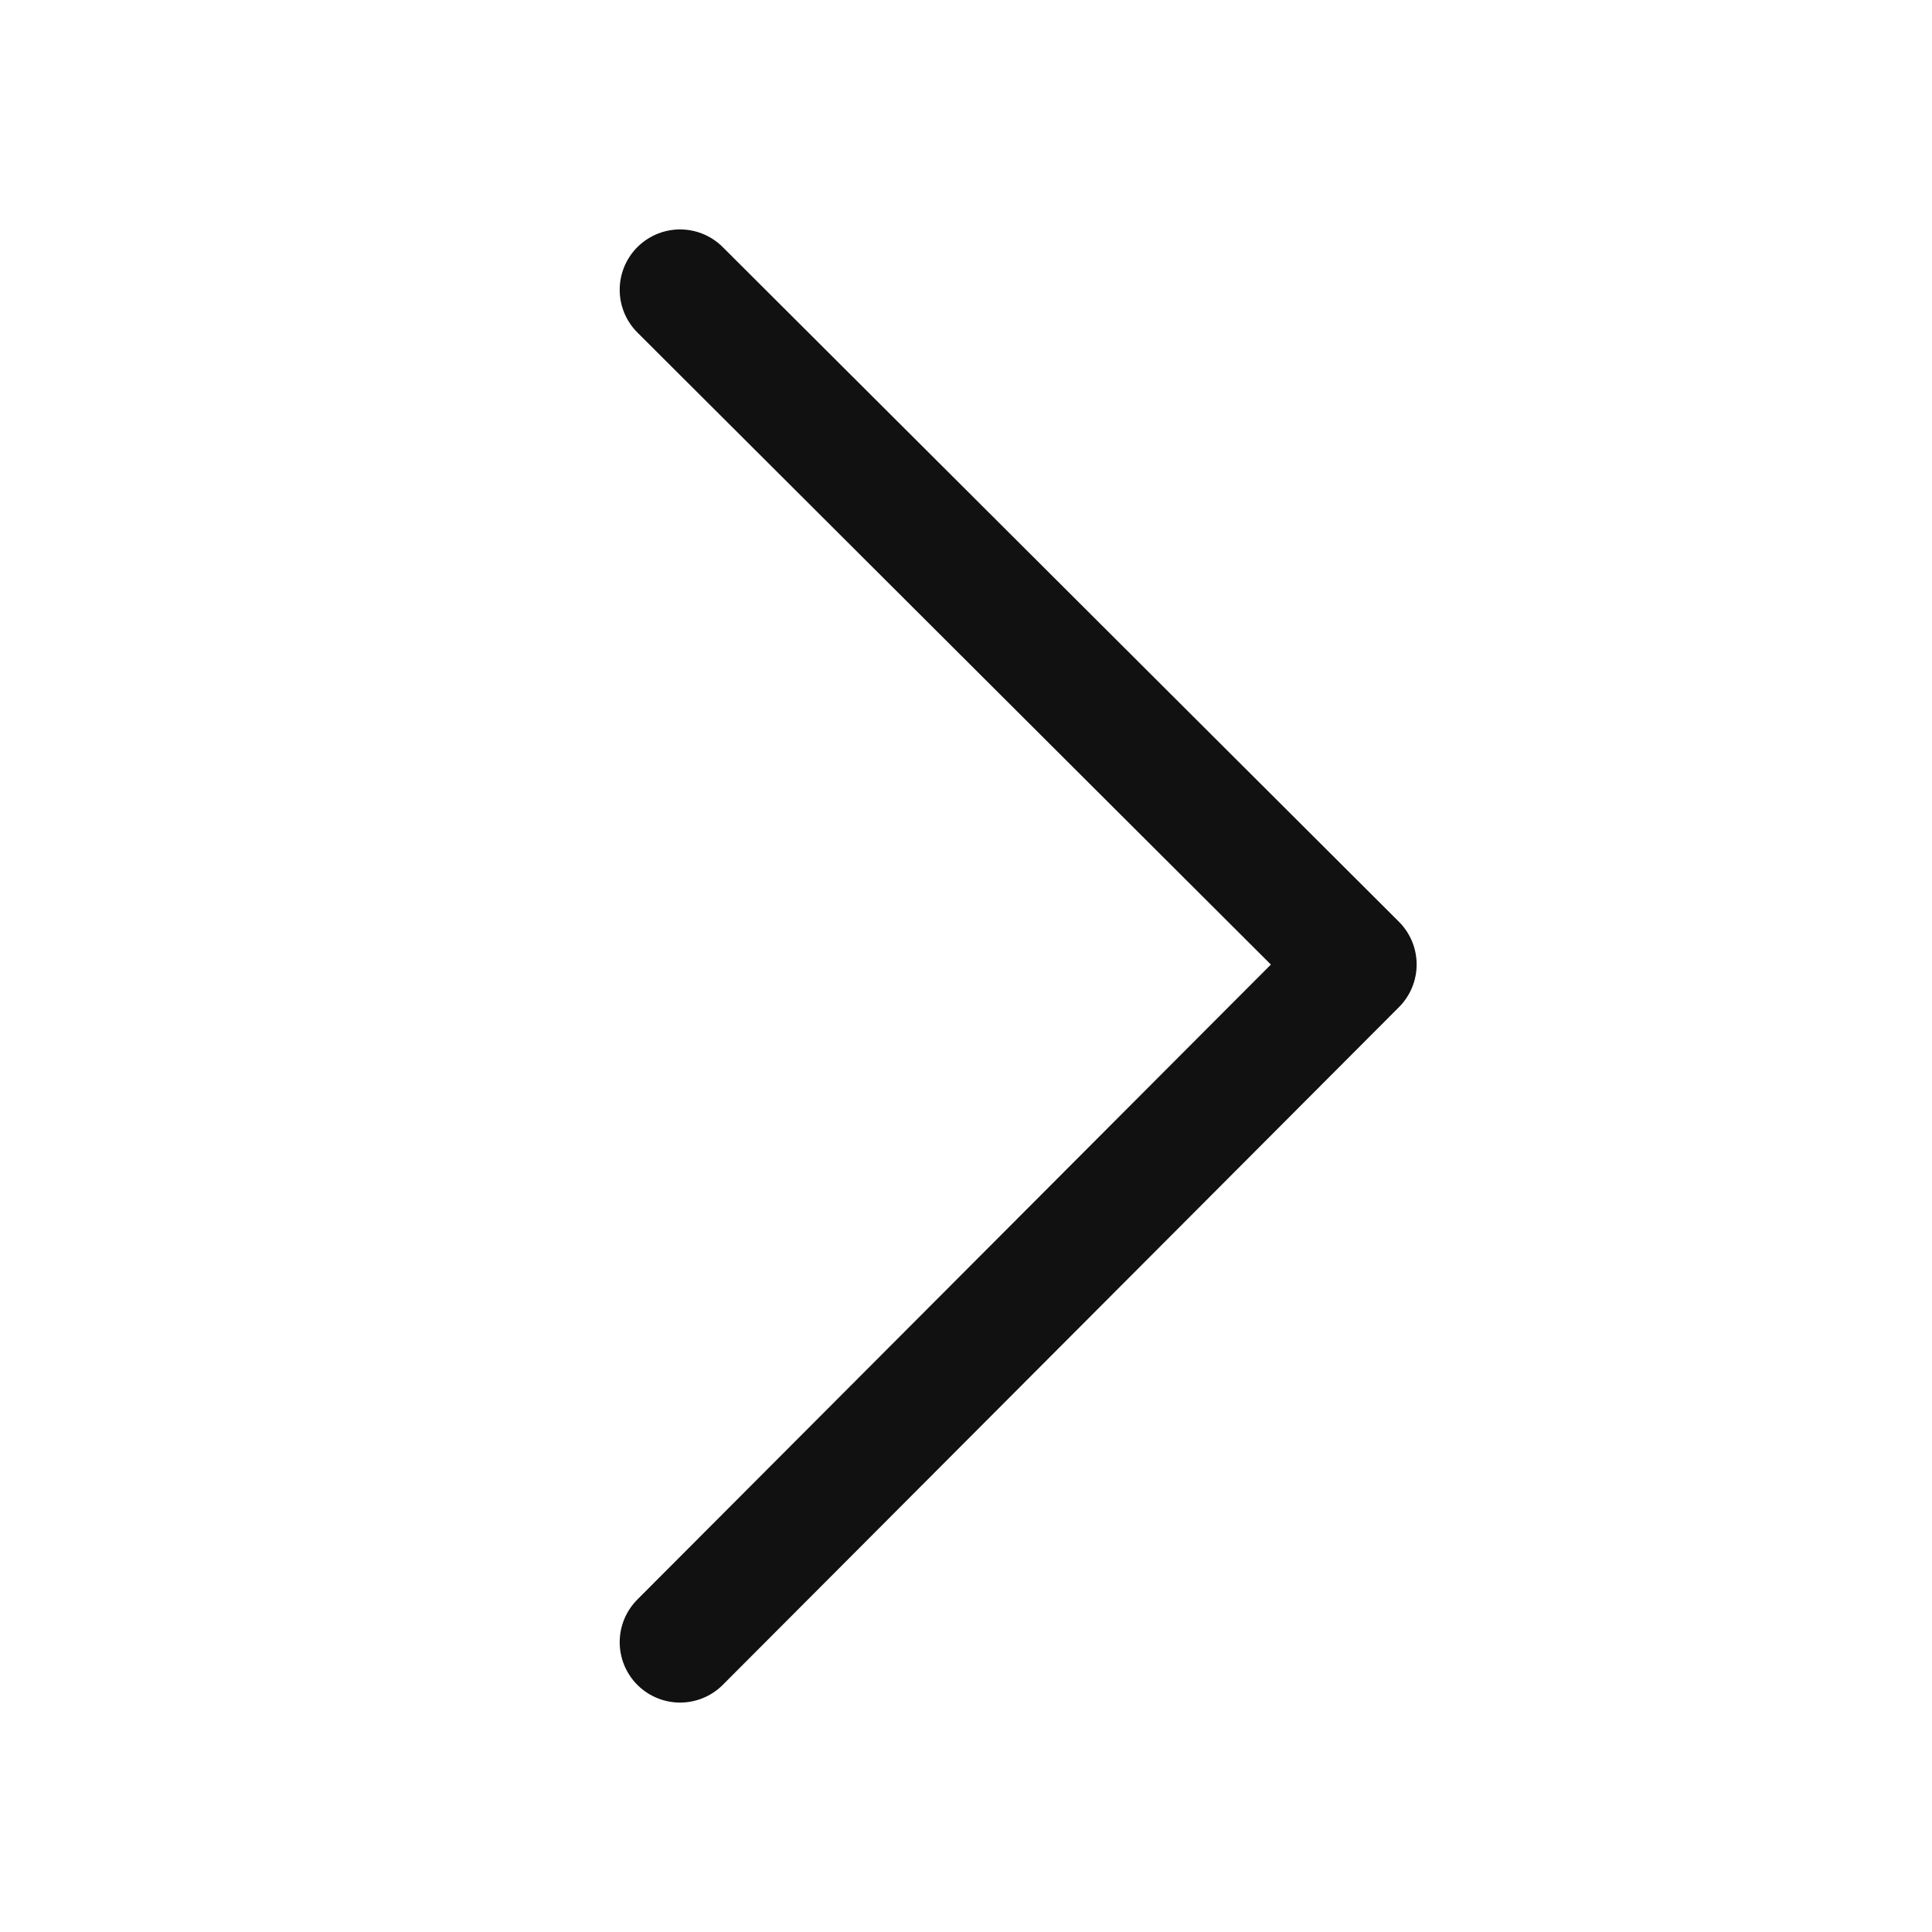 <svg xmlns="http://www.w3.org/2000/svg" width="24" height="24" viewBox="0 0 24 24">
    <g data-name="그룹 23602">
        <path data-name="사각형 6401" style="fill:none" d="M0 0h24v24H0z" transform="rotate(180 12 12)"/>
        <g data-name="그룹 20308">
            <path data-name="패스 16398" d="M8.4 0 0 8.419 8.4 16.8" style="stroke:#111;stroke-linecap:round;stroke-linejoin:round;stroke-width:1.5px;fill:none" transform="rotate(180 8.424 10.2)"/>
        </g>
    </g>
</svg>

